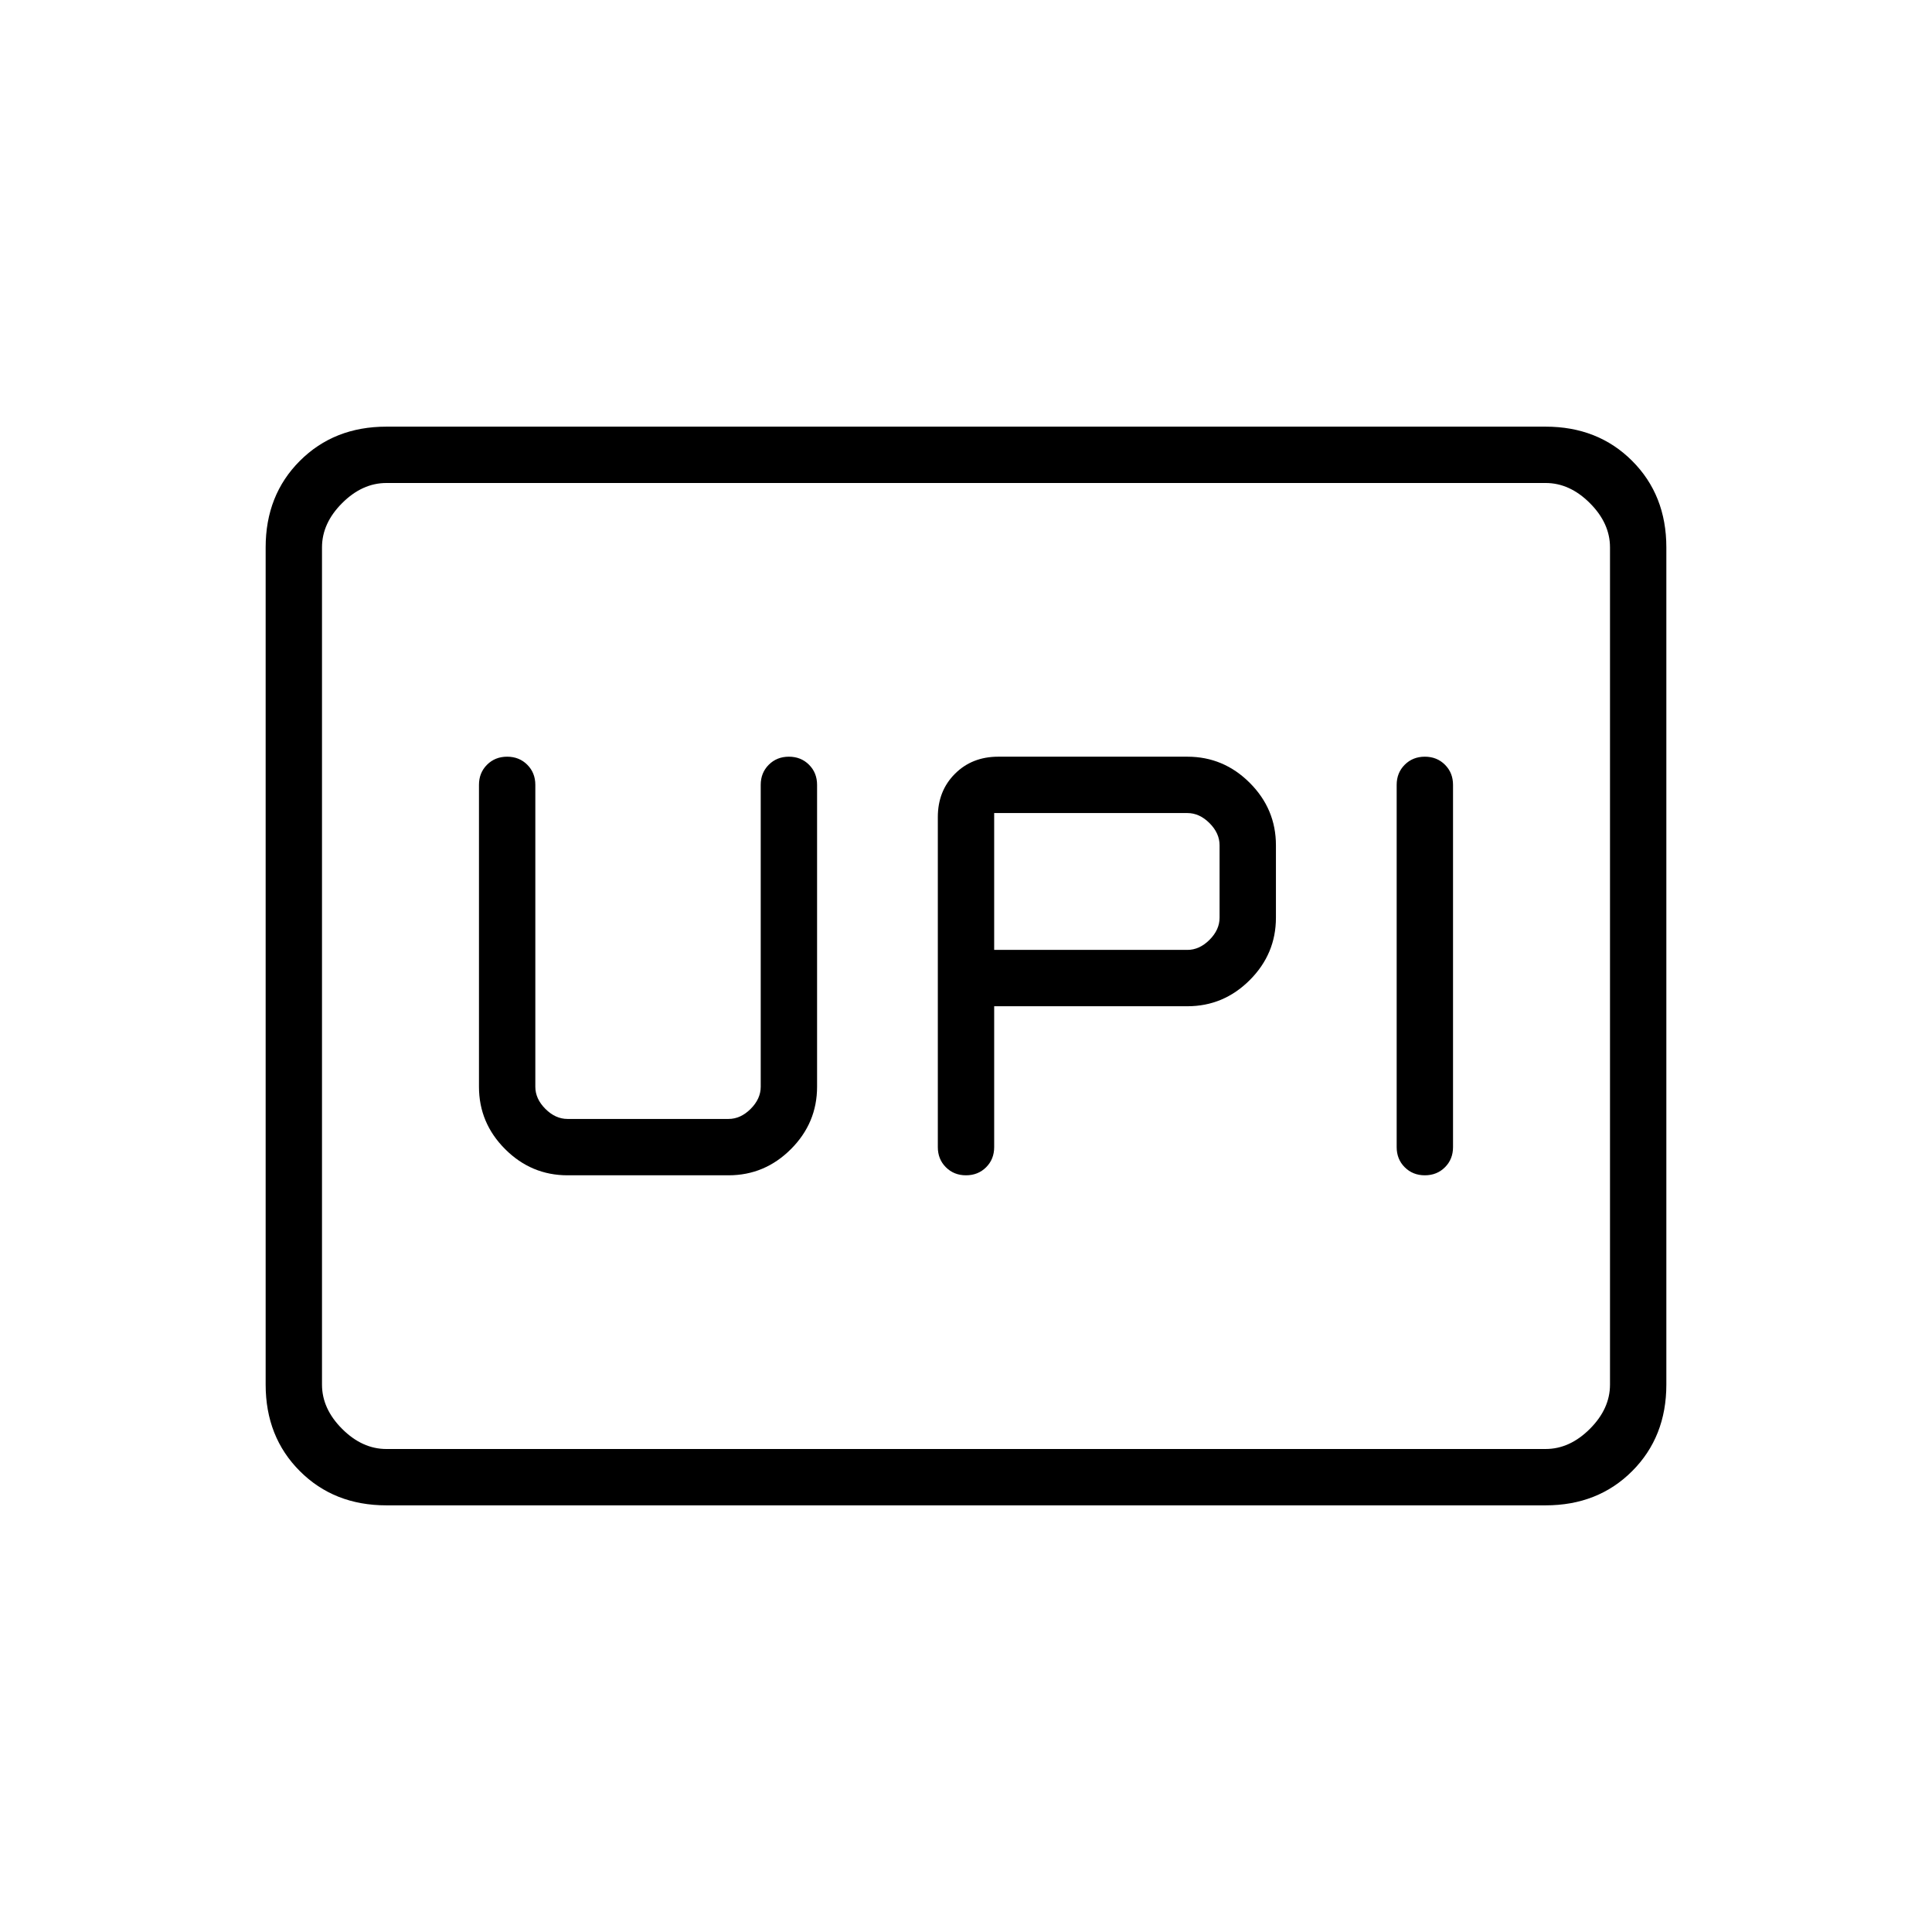 <svg xmlns="http://www.w3.org/2000/svg" height="24" viewBox="0 -960 960 960" width="24"><path d="M480-376q6 0 10-4t4-10v-70h96q18 0 31-13t13-31v-36q0-18-13-31t-31-13h-94q-13 0-21.5 8.5T466-554v164q0 6 4 10t10 4Zm228 0q6 0 10-4t4-10v-180q0-6-4-10t-10-4q-6 0-10 4t-4 10v180q0 6 4 10t10 4ZM494-488v-68h96q6 0 11 5t5 11v36q0 6-5 11t-11 5h-96ZM282-376h80q18 0 31-13t13-31v-150q0-6-4-10t-10-4q-6 0-10 4t-4 10v150q0 6-5 11t-11 5h-80q-6 0-11-5t-5-11v-150q0-6-4-10t-10-4q-6 0-10 4t-4 10v150q0 18 13 31t31 13Zm-90 164q-26 0-43-17t-17-43v-416q0-26 17-43t43-17h576q26 0 43 17t17 43v416q0 26-17 43t-43 17H192Zm0-28h576q12 0 22-10t10-22v-416q0-12-10-22t-22-10H192q-12 0-22 10t-10 22v416q0 12 10 22t22 10Zm-32 0v-480 480Z"/></svg>